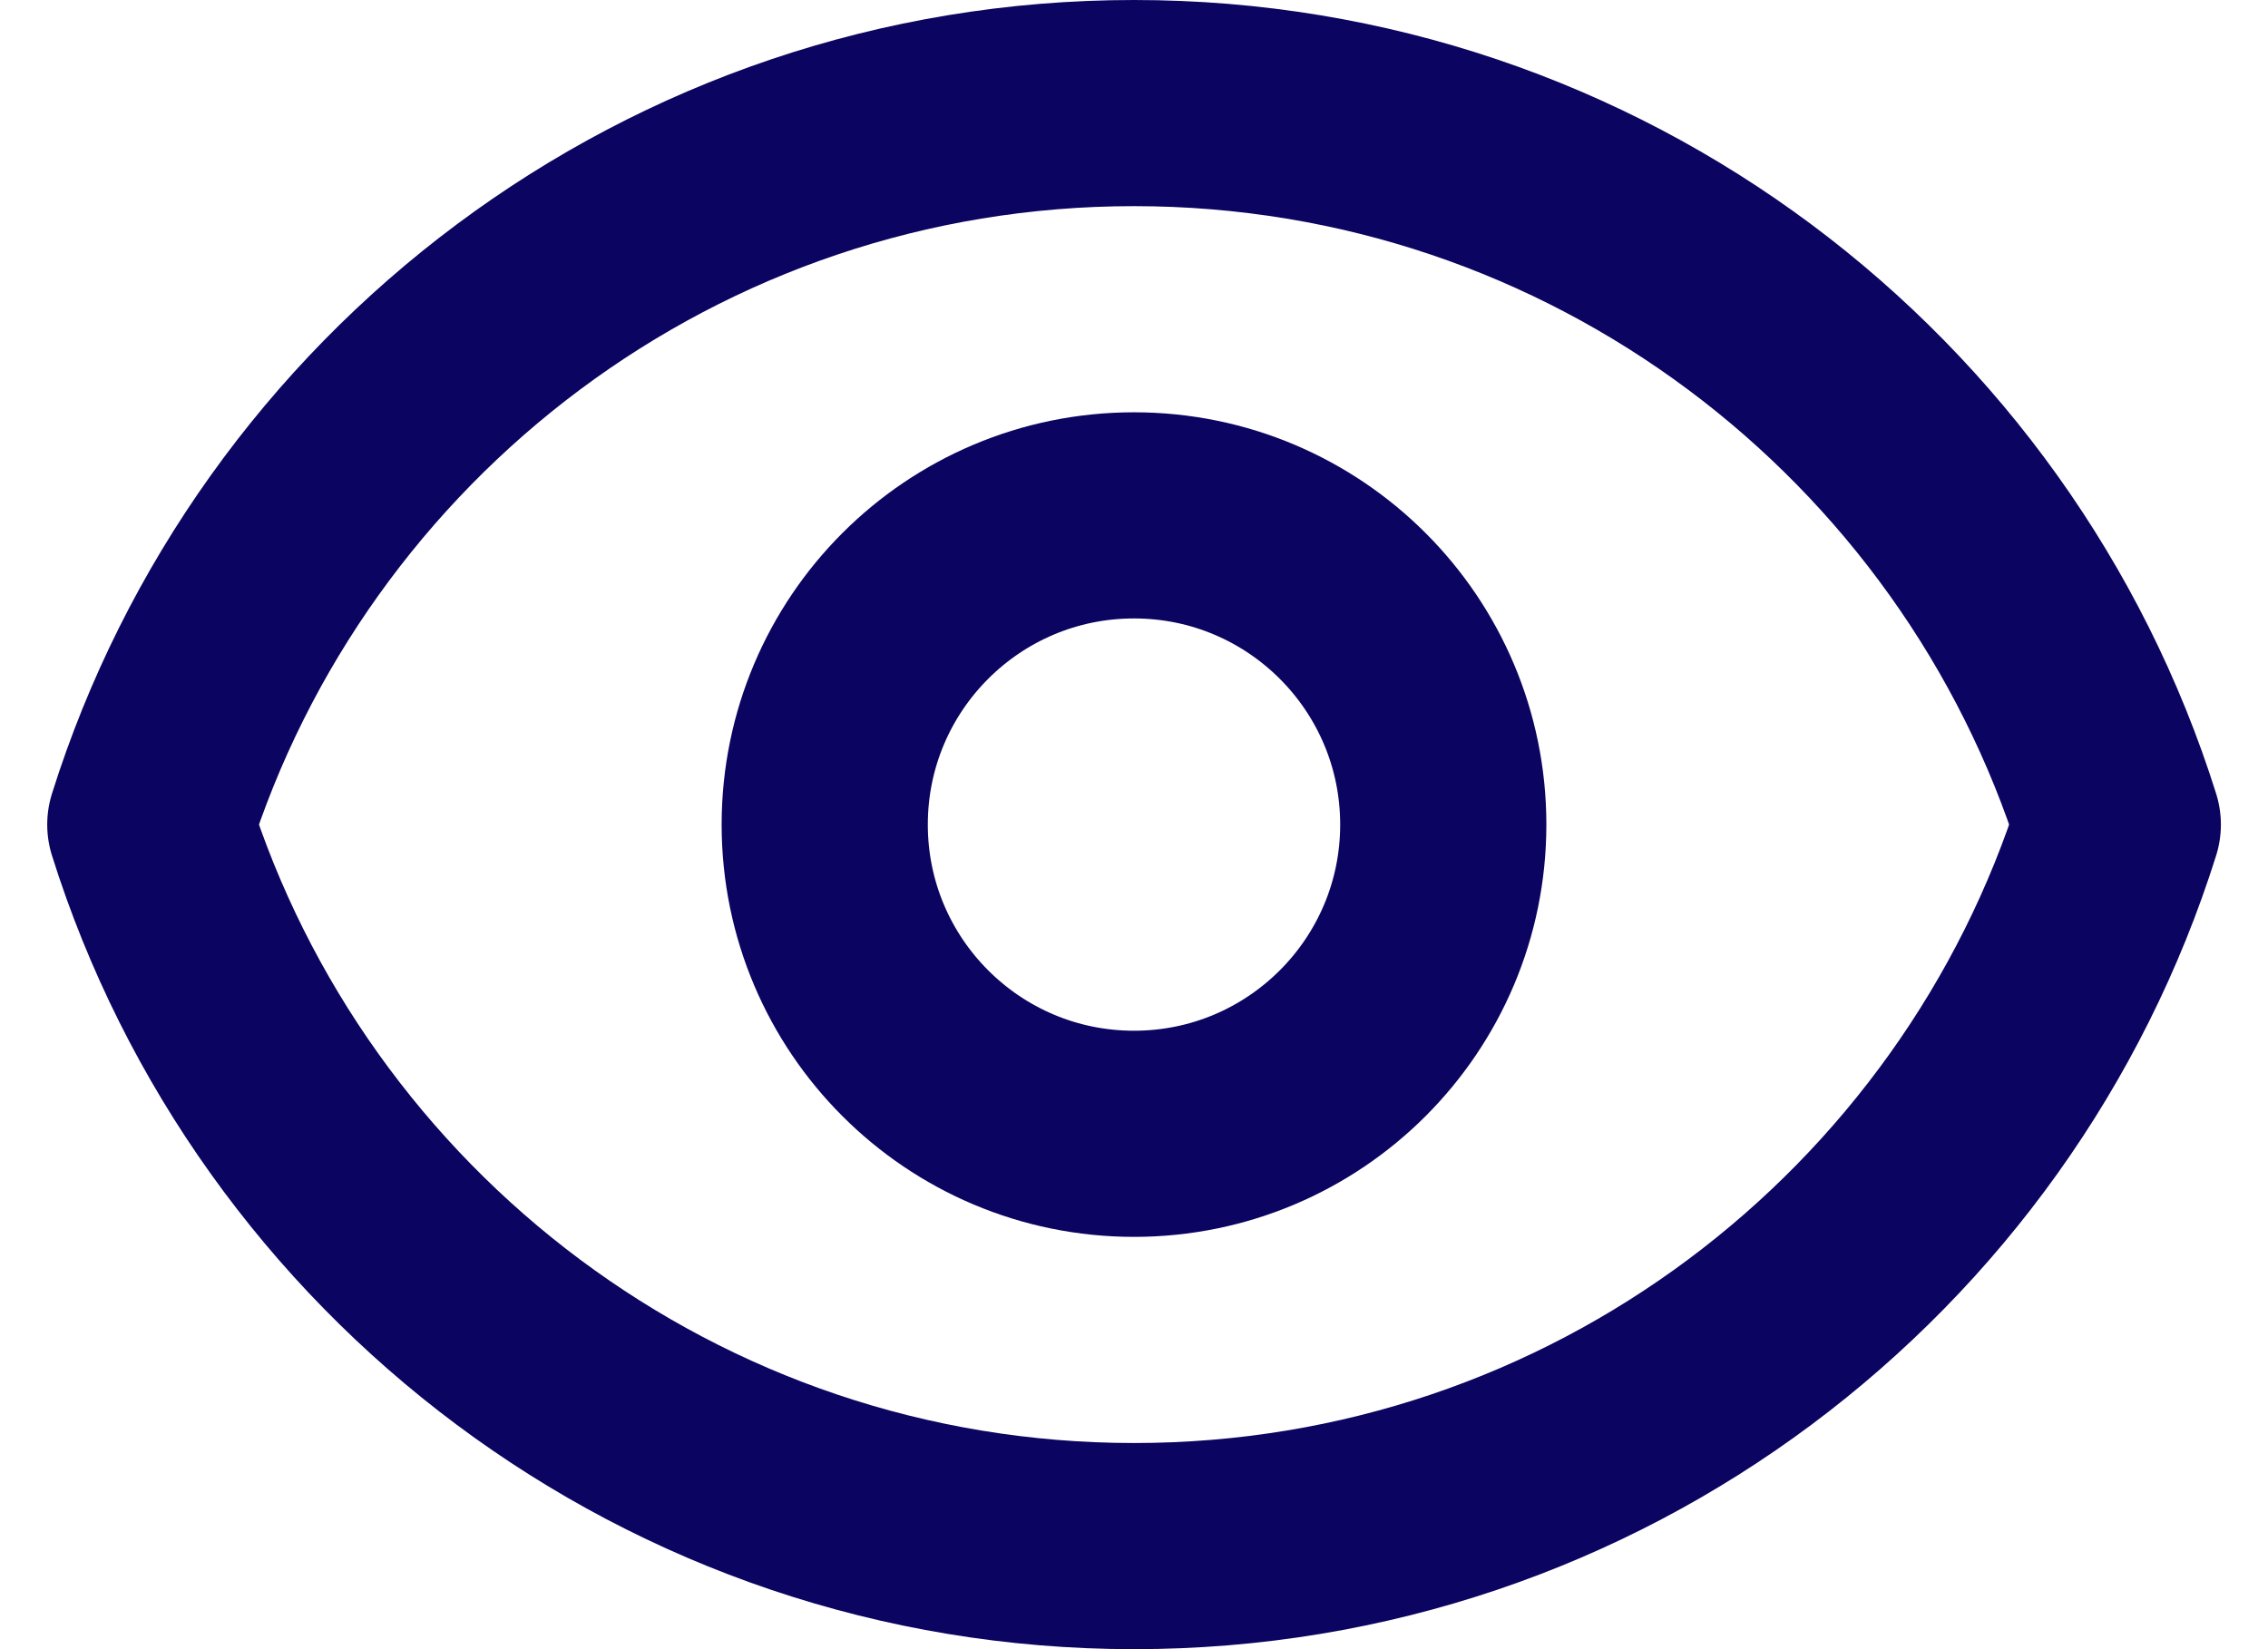 <svg width="22" height="16" viewBox="0 0 22 16" fill="none" xmlns="http://www.w3.org/2000/svg">
  <path
    d="M14 8C14 9.657 12.657 11 11 11C9.343 11 8 9.657 8 8C8 6.343 9.343 5 11 5C12.657 5 14 6.343 14 8Z"
    stroke="#0B0460" stroke-width="2" stroke-linecap="round" stroke-linejoin="round" />
  <path
    d="M11 1C6.523 1 2.733 3.943 1.458 8C2.733 12.057 6.523 15 11.001 15C15.478 15 19.268 12.057 20.543 8C19.268 3.943 15.478 1 11 1Z"
    stroke="#0B0460" stroke-width="2" stroke-linecap="round" stroke-linejoin="round" />
</svg>